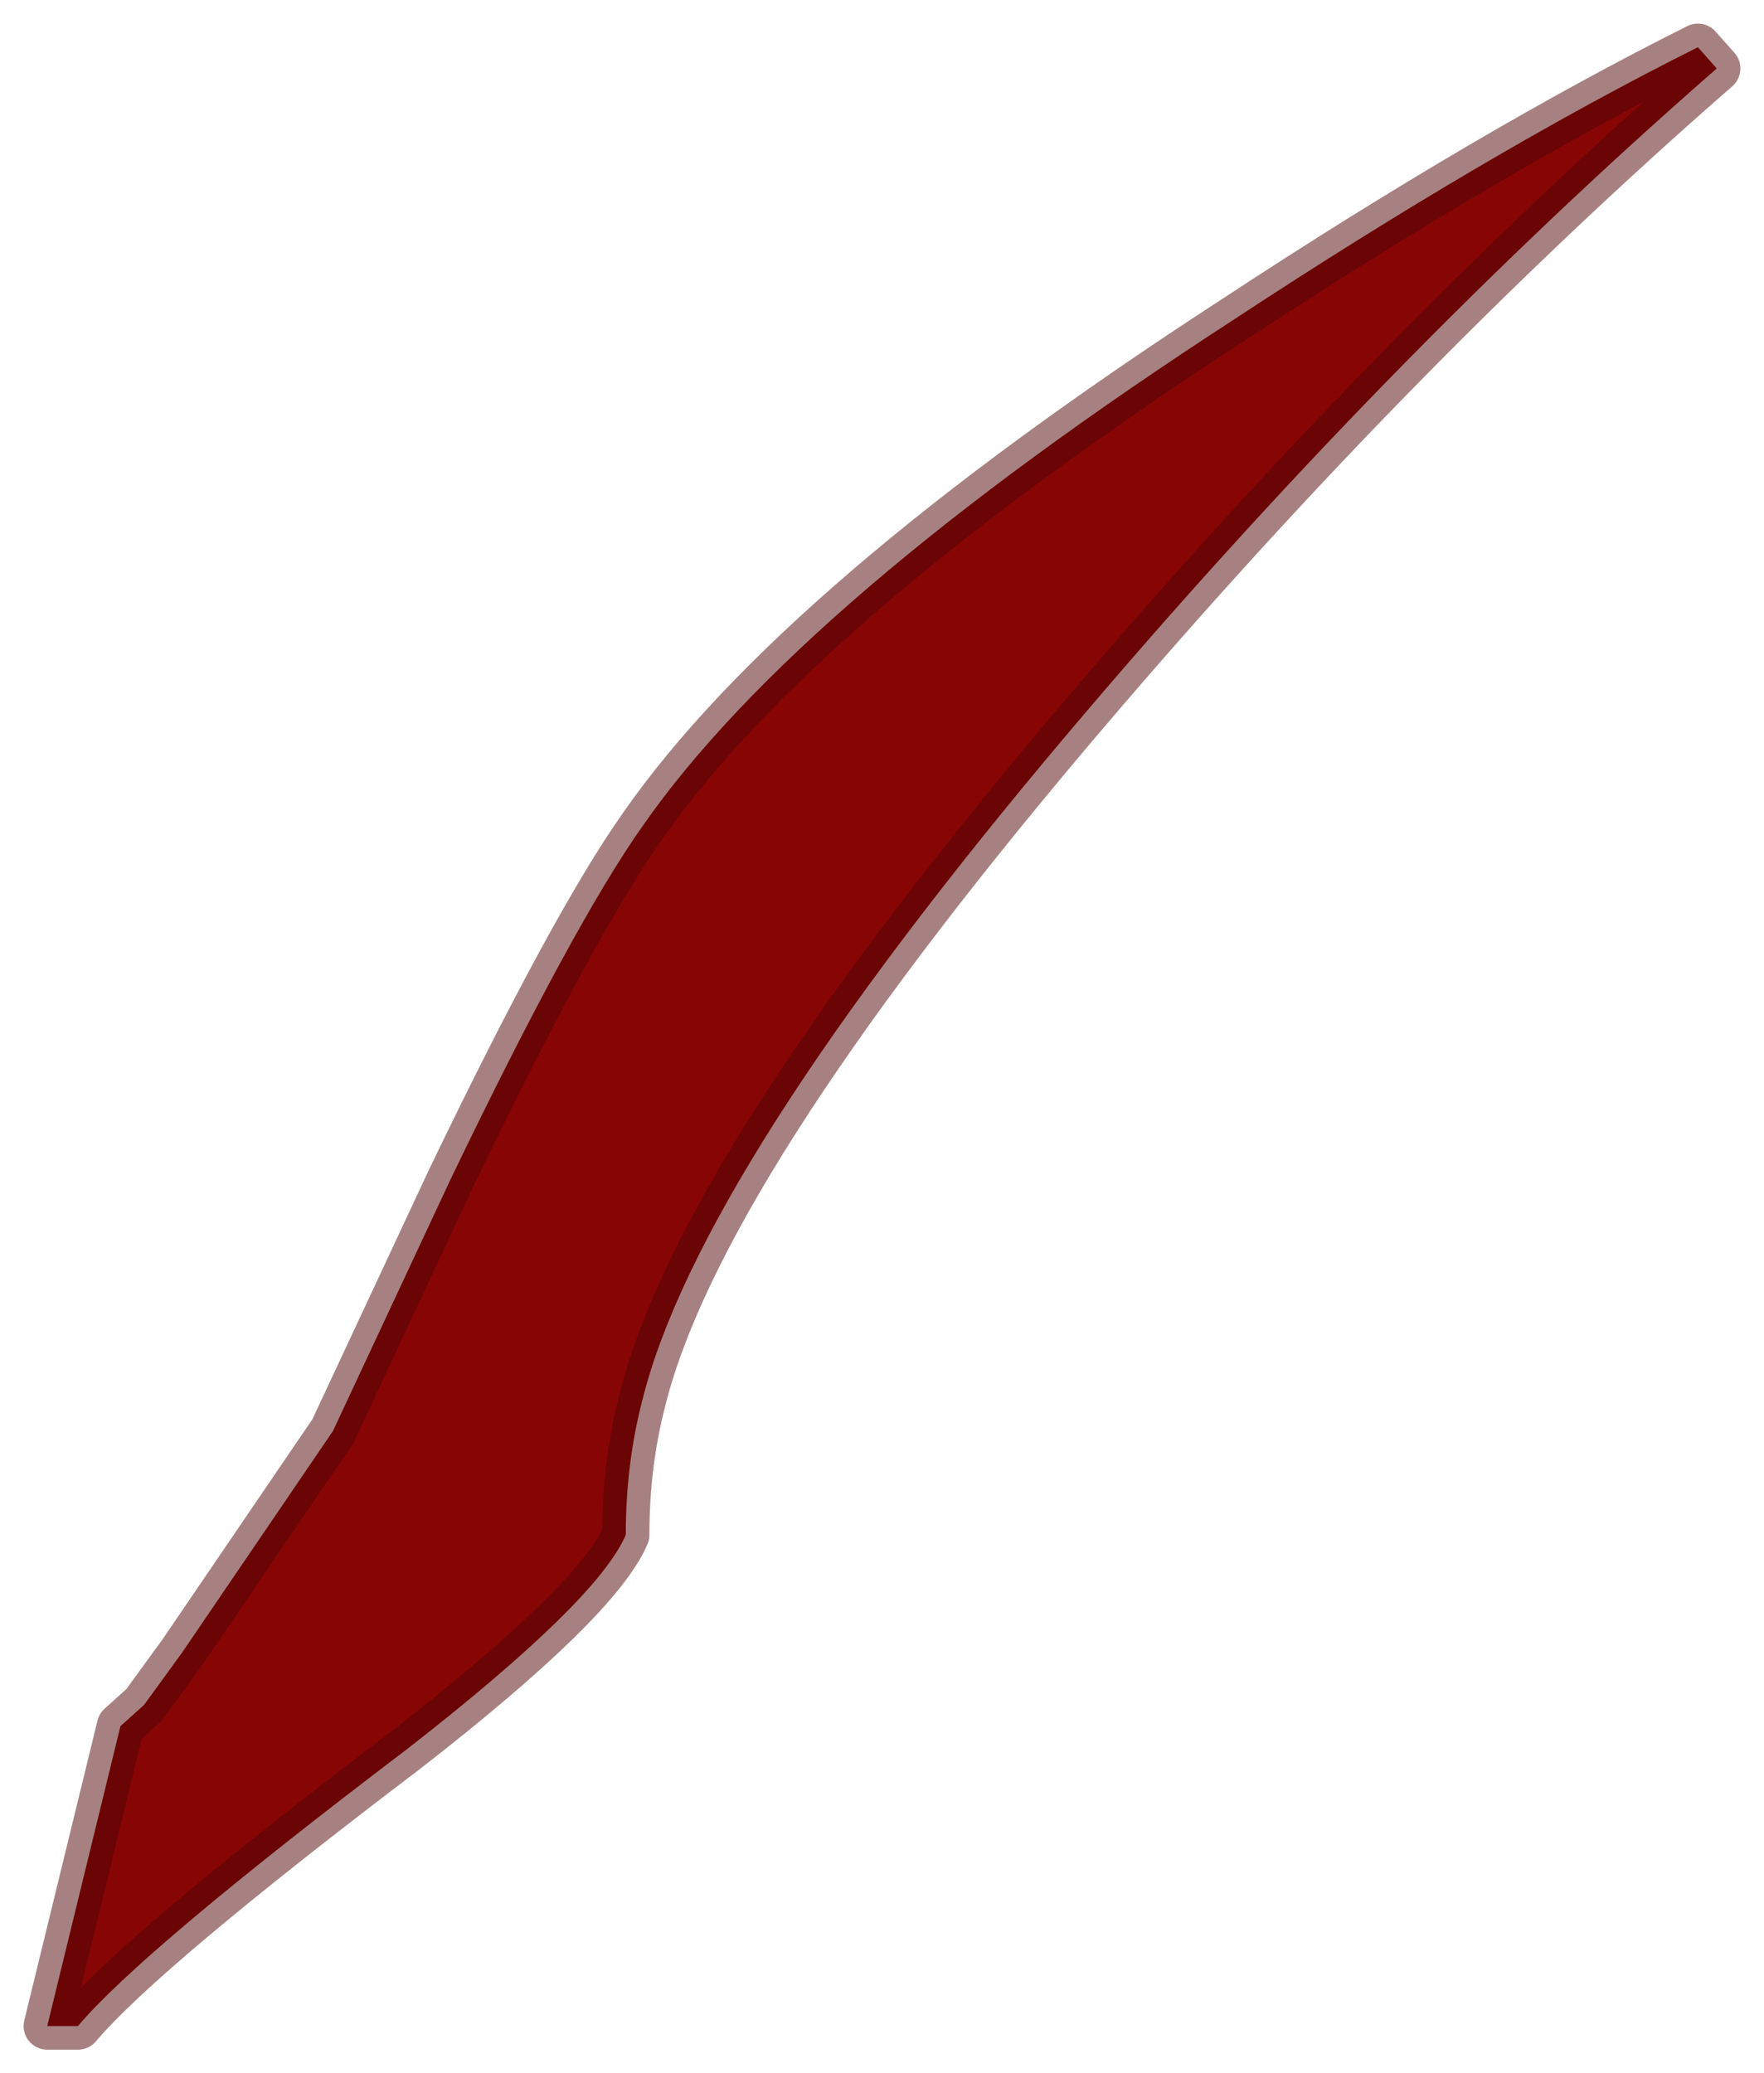 <?xml version="1.0" encoding="UTF-8" standalone="no"?>
<svg xmlns:xlink="http://www.w3.org/1999/xlink" height="43.9px" width="37.35px" xmlns="http://www.w3.org/2000/svg">
  <g transform="matrix(1.0, 0.0, 0.0, 1.0, 1, 1)">
    <path d="M21.55 14.6 Q13.8 23.8 12.6 28.65 12.25 30.0 12.25 31.5 11.65 32.9 7.6 36.05 2.0 40.3 0.65 41.9 L0.0 41.9 1.55 35.55 2.05 35.1 2.85 34.0 6.05 29.3 8.55 23.95 Q11.15 18.55 12.6 16.5 15.9 11.75 25.15 5.75 30.55 2.2 34.95 0.0 L35.35 0.45 Q28.3 6.6 21.55 14.6" fill="#880505" fill-rule="evenodd" stroke="none"/>
    <path d="M21.55 14.6 Q13.8 23.8 12.6 28.65 12.25 30.0 12.25 31.5 11.65 32.9 7.6 36.05 2.0 40.3 0.65 41.9 L0.0 41.9 1.55 35.55 2.05 35.1 2.85 34.0 6.05 29.3 8.55 23.95 Q11.15 18.55 12.6 16.5 15.9 11.75 25.15 5.75 30.55 2.2 34.95 0.0 L35.35 0.45 Q28.3 6.6 21.55 14.6 Z" fill="none" stroke="#4f0202" stroke-linecap="round" stroke-linejoin="round" stroke-opacity="0.498" stroke-width="1"/>
  </g>
</svg>